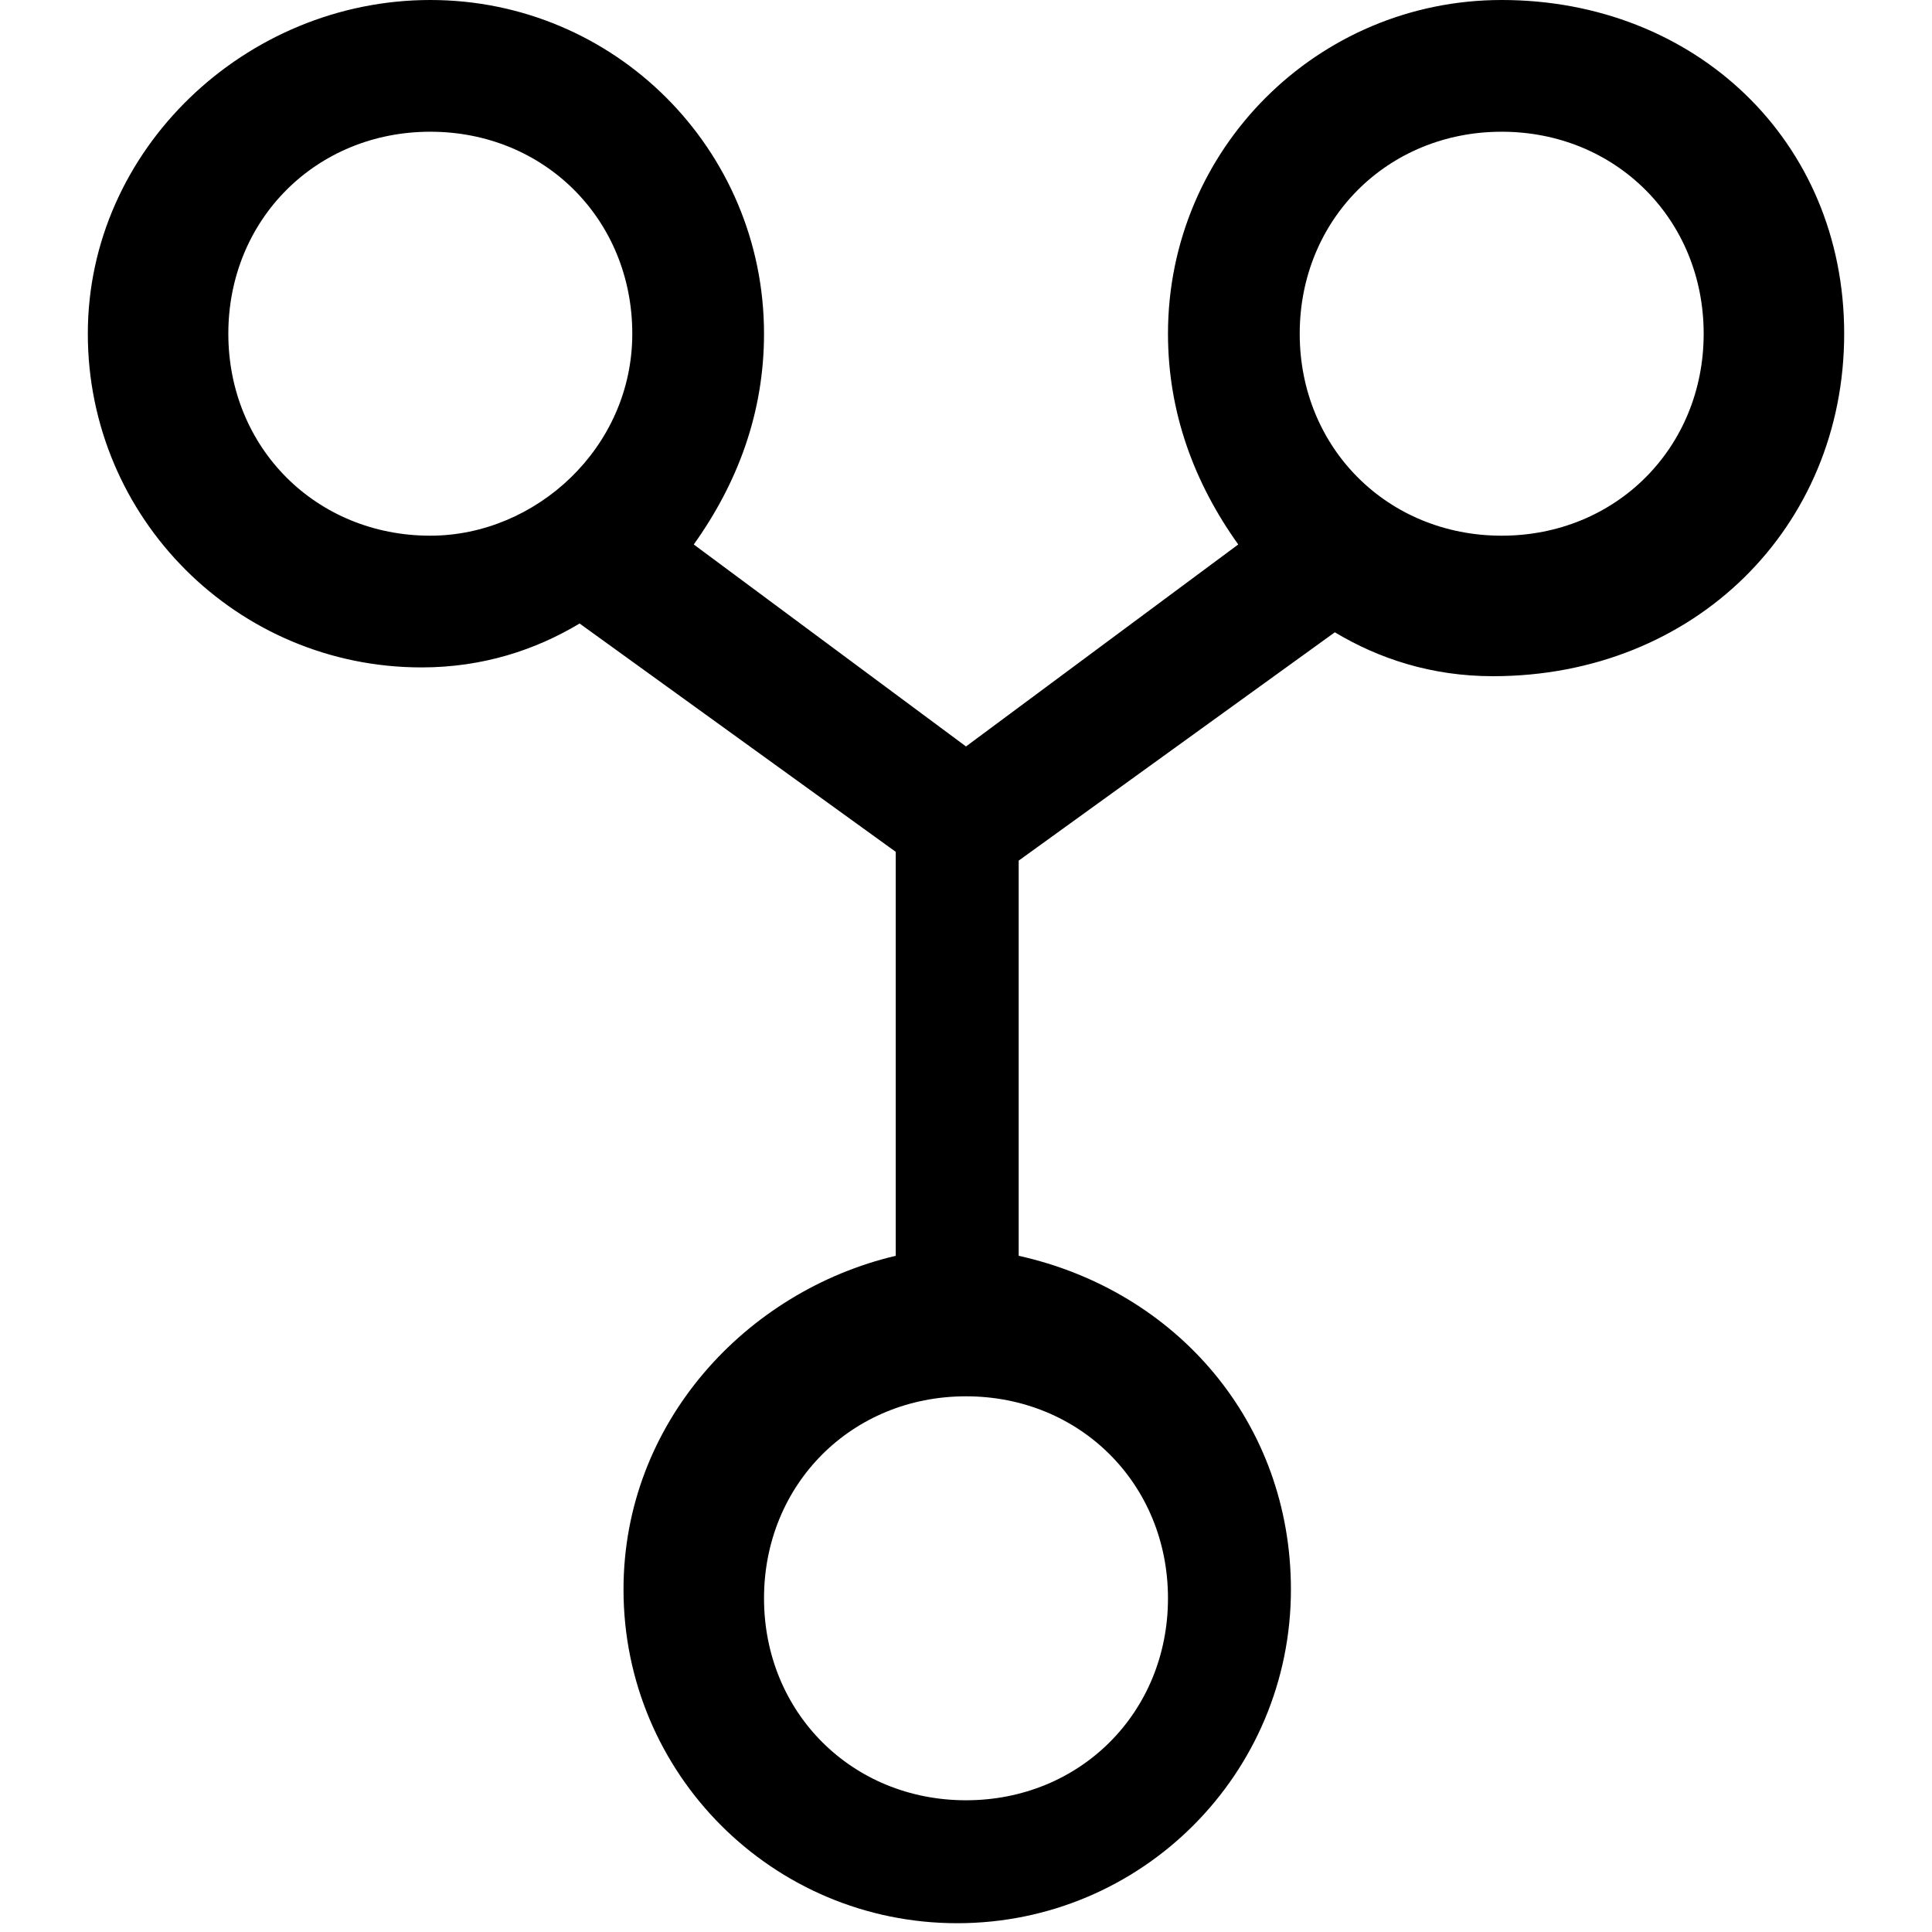 <?xml version="1.0" encoding="utf-8"?>
<!-- Generator: Adobe Illustrator 21.1.0, SVG Export Plug-In . SVG Version: 6.00 Build 0)  -->
<svg version="1.1" id="Layer_1" xmlns="http://www.w3.org/2000/svg" xmlns:xlink="http://www.w3.org/1999/xlink" x="0px" y="0px"
	 viewBox="0 0 22 22" style="enable-background:new 0 0 22 22;" xml:space="preserve">
<path d="M17.1,0c-2.1,0-3.8,1.7-3.8,3.8c0,0.9,0.3,1.7,0.8,2.4L11,8.5L7.9,6.2c0.5-0.7,0.8-1.5,0.8-2.4C8.7,1.7,7,0,4.9,0
	S1,1.7,1,3.8s1.7,3.8,3.8,3.8c0.7,0,1.3-0.2,1.8-0.5l0,0l3.6,2.6v4.6c-1.7,0.4-3.1,1.9-3.1,3.8c0,2.1,1.7,3.8,3.8,3.8
	c2.1,0,3.8-1.7,3.8-3.8c0-1.9-1.3-3.4-3.1-3.8V9.8l3.6-2.6l0,0c0.5,0.3,1.1,0.5,1.8,0.5C19.3,7.7,21,6,21,3.8S19.3,0,17.1,0z
	 M4.9,6.1c-1.3,0-2.3-1-2.3-2.3s1-2.3,2.3-2.3s2.3,1,2.3,2.3S6.1,6.1,4.9,6.1z M13.3,18.2c0,1.3-1,2.3-2.3,2.3c-1.3,0-2.3-1-2.3-2.3
	s1-2.3,2.3-2.3C12.3,15.9,13.3,16.9,13.3,18.2z M17.1,6.1c-1.3,0-2.3-1-2.3-2.3s1-2.3,2.3-2.3s2.3,1,2.3,2.3S18.4,6.1,17.1,6.1z"/>
</svg>
